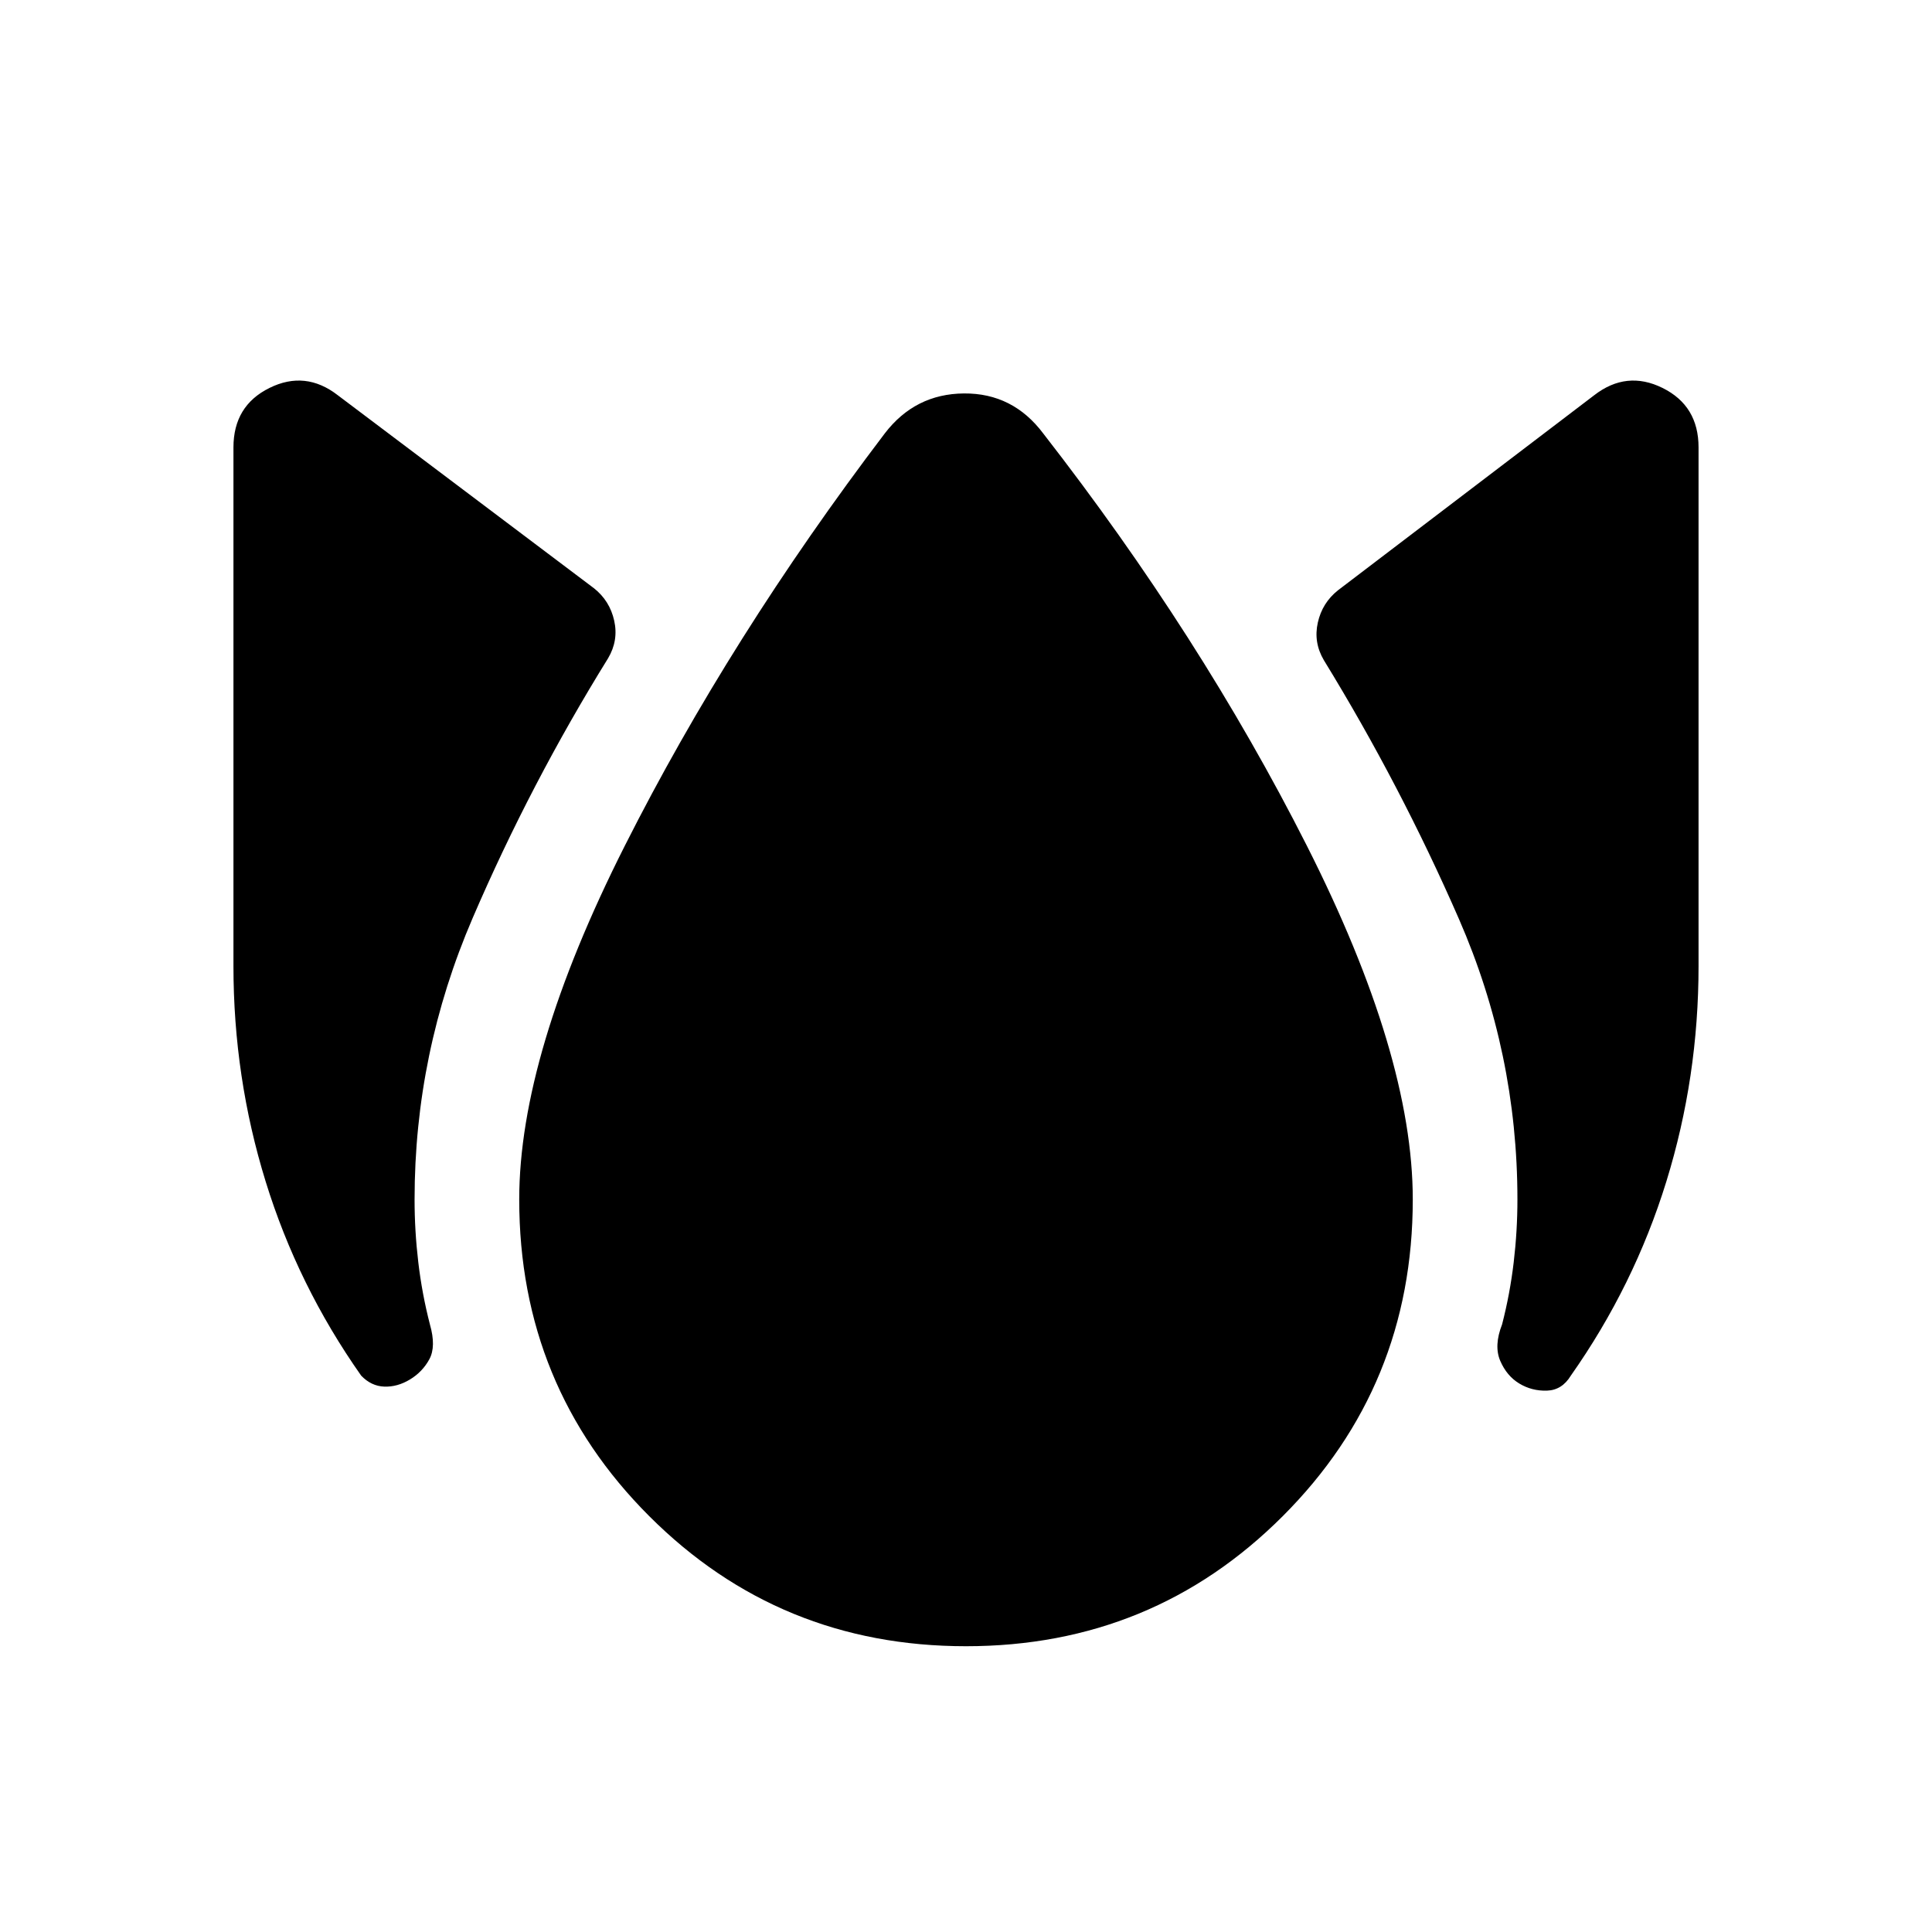 <svg xmlns="http://www.w3.org/2000/svg" height="20" viewBox="0 -960 960 960" width="20"><path d="M203.7-274.54q-6.24 3.77-12.74 3.54-6.5-.23-11.5-5.46Q148-321.15 132-372.92 116-424.69 116-480v-257.69q0-20.69 17.89-29.54 17.88-8.84 33.96 3.62l127.31 95.92q7.84 6.23 10.03 16.08 2.2 9.84-3.03 18.69-38.47 62.08-67.31 129.11Q206-436.77 206-364q0 15.62 1.85 31.23 1.84 15.62 5.77 30.85 3.15 11-.27 17.31-3.42 6.3-9.65 10.07ZM480-142q-92.77 0-157.38-64.62Q258-271.23 258-364q0-71.77 52.42-175.65 52.43-103.89 129.2-204.96 15.07-19.7 39.38-19.89 24.31-.19 39.38 19.89 78.16 100.46 130.89 204.65Q702-435.77 702-364q0 92.77-64.62 157.38Q572.77-142 480-142Zm274.92-130.54q-6.23-3.77-9.46-11.27-3.23-7.5.92-18.11 3.93-15.23 5.77-30.85Q754-348.38 754-364q0-72.77-29.04-139.31-29.04-66.53-67.12-128.61-5.23-8.85-3.03-18.69 2.19-9.85 10.03-16.08l127.31-96.92q16.08-12.46 33.96-3.62Q844-758.38 844-737.69V-480q0 55.31-16 107.08-16 51.77-47.46 96.46-4.39 7.23-11.89 7.46-7.5.23-13.73-3.54Z"/></svg>